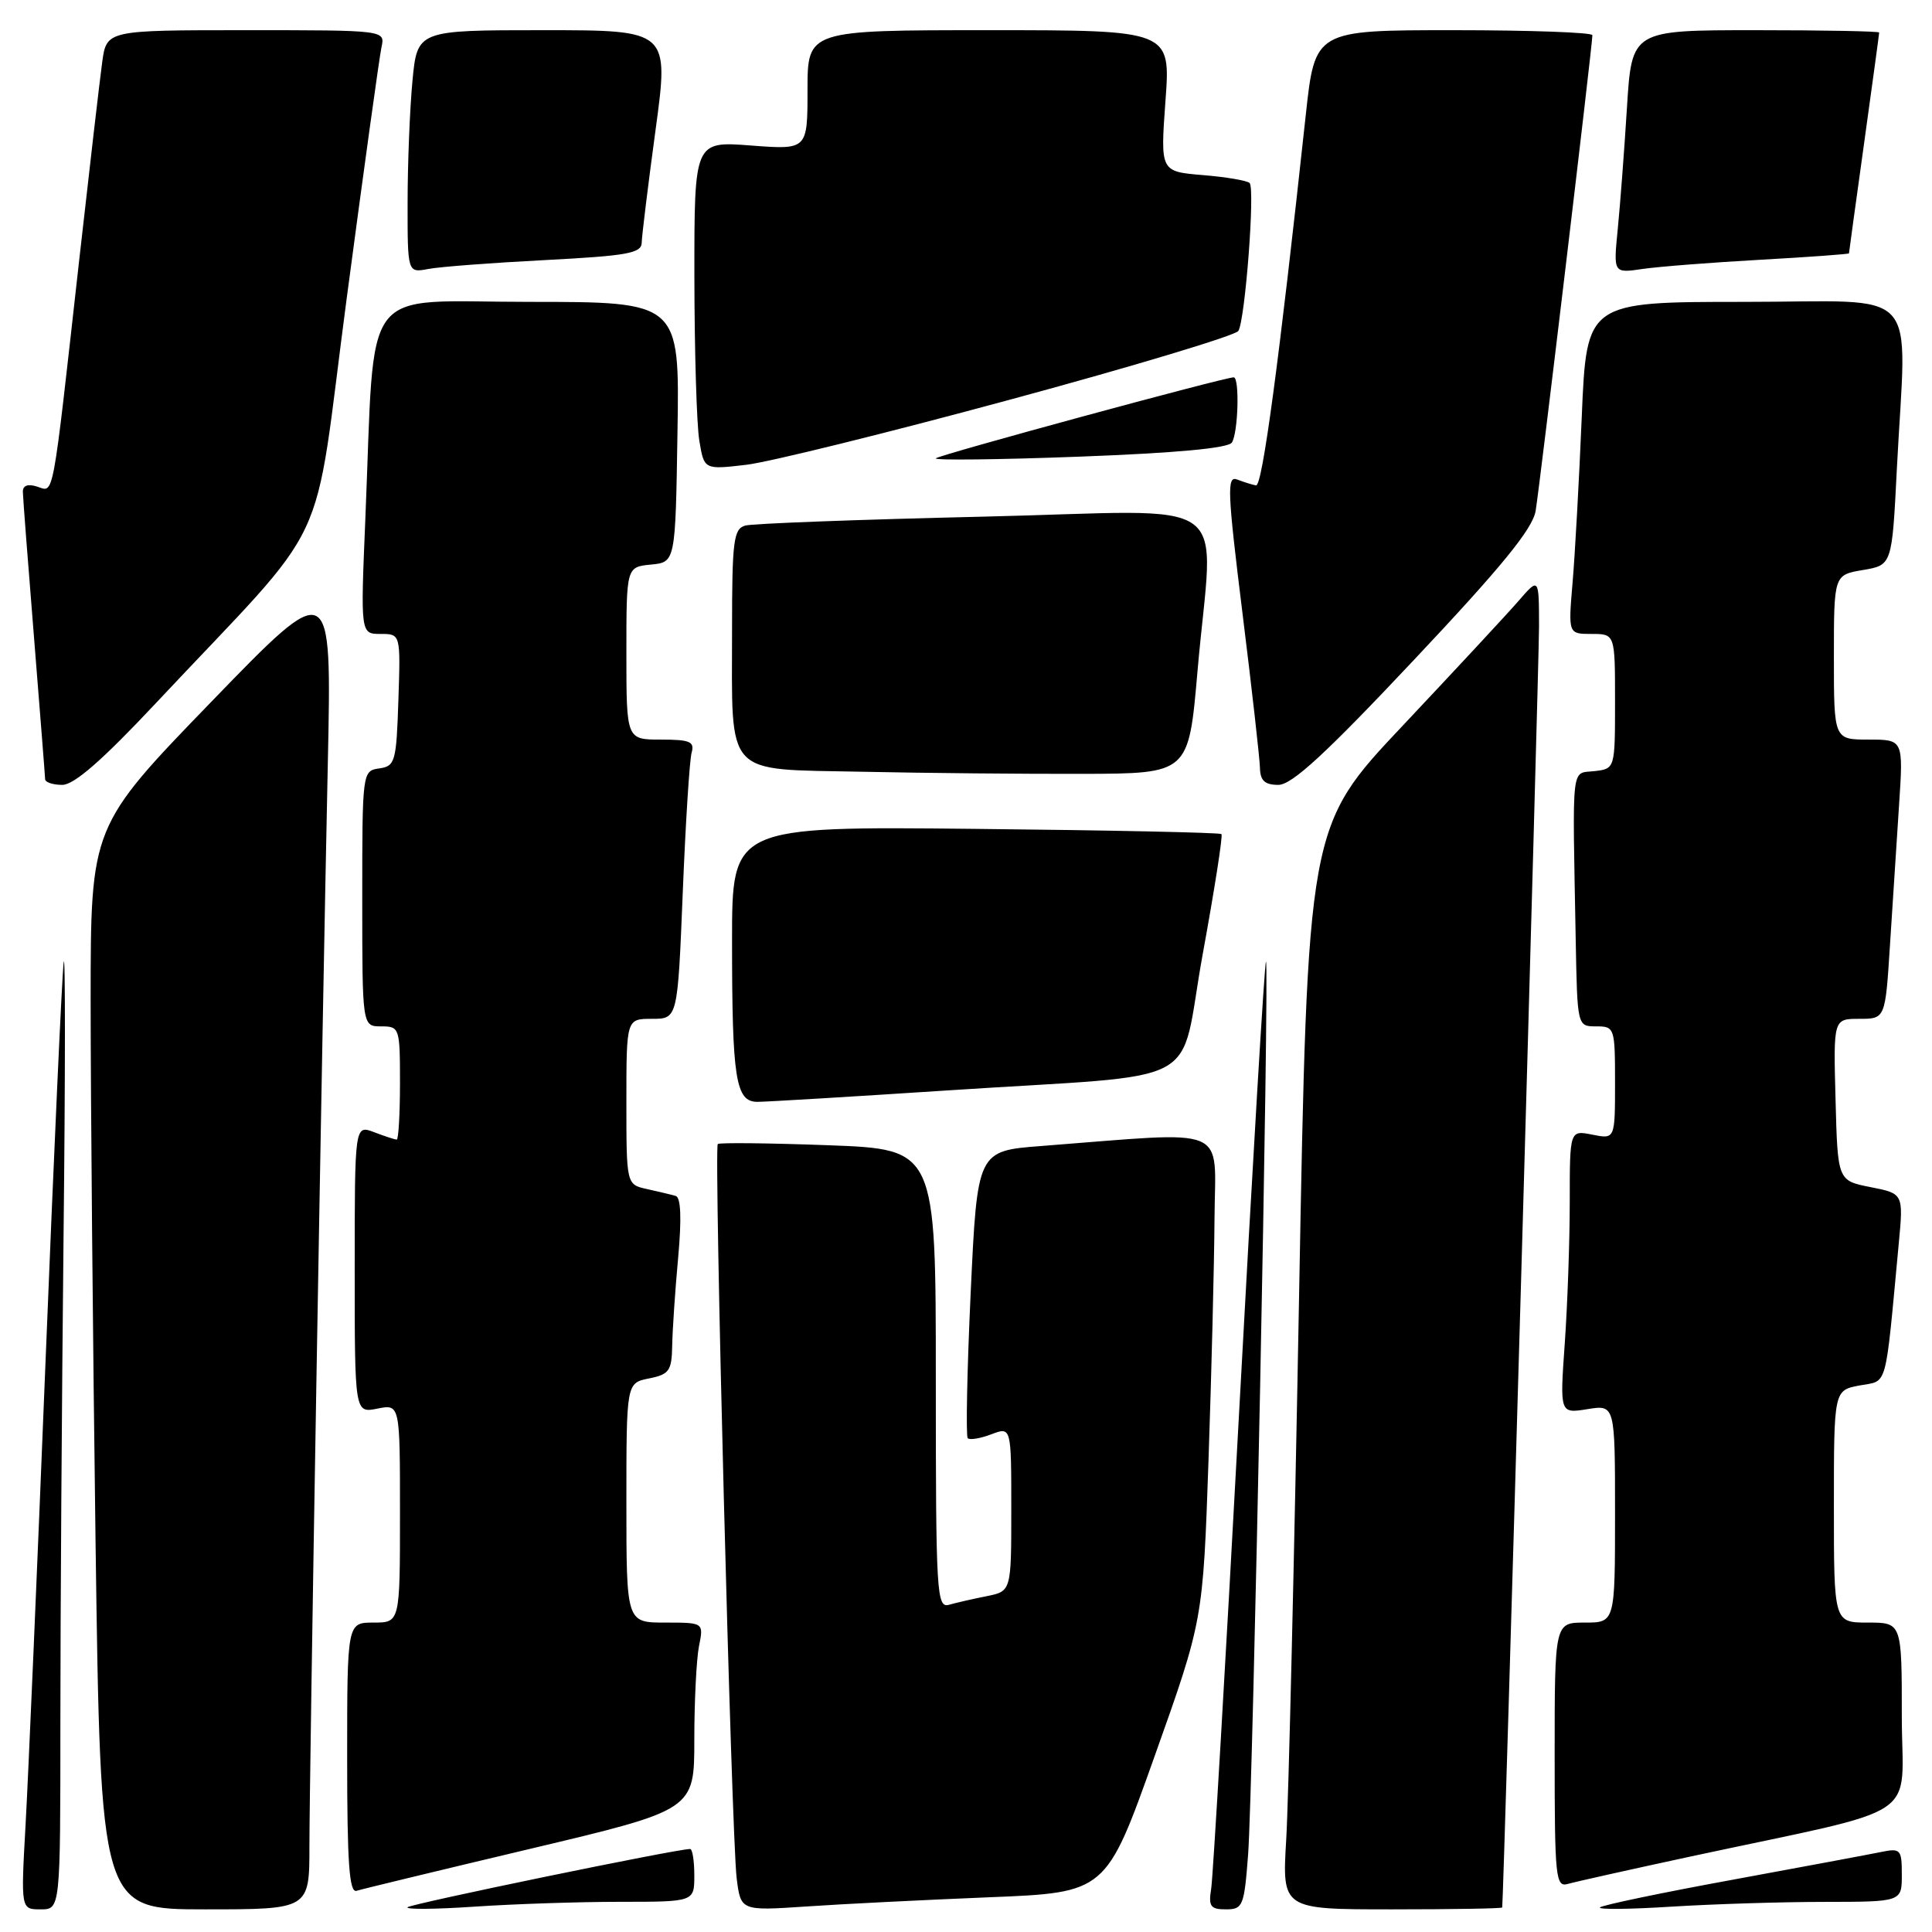 <?xml version="1.0" encoding="UTF-8" standalone="no"?>
<!DOCTYPE svg PUBLIC "-//W3C//DTD SVG 1.1//EN" "http://www.w3.org/Graphics/SVG/1.1/DTD/svg11.dtd" >
<svg xmlns="http://www.w3.org/2000/svg" xmlns:xlink="http://www.w3.org/1999/xlink" version="1.1" viewBox="0 0 256 256">
 <g >
 <path fill="currentColor"
d=" M 8.00 228.16 C 8.00 214.50 8.19 185.59 8.42 163.91 C 8.66 142.24 8.66 125.85 8.44 127.50 C 8.22 129.15 7.13 153.00 6.03 180.50 C 4.93 208.00 3.74 235.56 3.39 241.75 C 2.76 253.00 2.76 253.00 5.38 253.00 C 8.00 253.00 8.00 253.00 8.00 228.16 Z  M 41.00 244.61 C 41.00 235.10 42.65 138.06 43.44 101.00 C 43.96 76.50 43.96 76.50 27.99 93.00 C 12.02 109.50 12.02 109.50 12.01 132.50 C 12.01 145.15 12.30 177.44 12.66 204.25 C 13.33 253.00 13.33 253.00 27.16 253.00 C 41.00 253.00 41.00 253.00 41.00 244.61 Z  M 82.15 252.00 C 92.00 252.00 92.00 252.00 92.00 248.50 C 92.00 246.57 91.75 245.00 91.45 245.00 C 89.65 245.00 54.41 252.27 54.00 252.72 C 53.73 253.03 57.73 252.99 62.90 252.64 C 68.08 252.29 76.74 252.00 82.15 252.00 Z  M 131.03 251.40 C 146.56 250.78 146.56 250.78 152.98 232.74 C 159.40 214.71 159.40 214.71 160.13 193.61 C 160.53 182.00 160.89 167.50 160.93 161.38 C 161.01 148.94 163.31 149.90 138.00 151.85 C 129.50 152.50 129.50 152.50 128.62 171.29 C 128.14 181.62 127.97 190.30 128.23 190.57 C 128.50 190.84 129.91 190.60 131.36 190.05 C 134.00 189.05 134.00 189.05 134.00 199.95 C 134.00 210.84 134.00 210.84 130.75 211.50 C 128.96 211.85 126.71 212.37 125.75 212.64 C 124.11 213.10 124.00 211.21 124.00 182.71 C 124.00 152.28 124.00 152.28 109.75 151.75 C 101.91 151.46 95.32 151.39 95.11 151.59 C 94.58 152.08 96.93 243.32 97.61 248.85 C 98.15 253.20 98.15 253.20 106.83 252.62 C 111.60 252.29 122.49 251.75 131.03 251.40 Z  M 165.38 245.75 C 166.02 237.28 168.21 127.88 167.75 127.42 C 167.58 127.25 165.97 154.20 164.18 187.30 C 162.39 220.41 160.73 248.74 160.49 250.25 C 160.11 252.60 160.39 253.00 162.44 253.00 C 164.69 253.00 164.86 252.57 165.38 245.75 Z  M 199.05 252.75 C 199.23 251.83 203.93 88.19 203.93 83.00 C 203.92 76.50 203.92 76.50 201.21 79.63 C 199.72 81.35 192.82 88.77 185.89 96.13 C 173.27 109.50 173.27 109.50 172.13 172.00 C 171.50 206.38 170.74 238.66 170.43 243.75 C 169.88 253.00 169.88 253.00 184.44 253.00 C 192.45 253.00 199.02 252.89 199.05 252.75 Z  M 241.75 252.01 C 252.00 252.00 252.00 252.00 252.00 248.42 C 252.00 245.05 251.84 244.87 249.25 245.40 C 247.74 245.71 238.85 247.37 229.50 249.09 C 220.15 250.80 212.28 252.45 212.00 252.74 C 211.72 253.04 216.00 252.99 221.50 252.64 C 227.00 252.30 236.11 252.01 241.75 252.01 Z  M 70.25 244.98 C 92.00 239.82 92.00 239.82 92.00 230.54 C 92.00 225.43 92.28 219.84 92.62 218.12 C 93.25 215.00 93.25 215.00 88.12 215.00 C 83.00 215.00 83.00 215.00 83.00 199.12 C 83.00 183.25 83.00 183.25 86.00 182.65 C 88.68 182.11 89.01 181.65 89.07 178.28 C 89.11 176.20 89.46 170.96 89.86 166.64 C 90.33 161.47 90.22 158.67 89.54 158.47 C 88.97 158.30 87.26 157.90 85.75 157.56 C 83.00 156.96 83.00 156.96 83.00 145.98 C 83.00 135.00 83.00 135.00 86.39 135.00 C 89.79 135.00 89.79 135.00 90.47 118.25 C 90.84 109.04 91.37 100.71 91.64 99.75 C 92.06 98.27 91.44 98.00 87.57 98.00 C 83.00 98.00 83.00 98.00 83.00 86.56 C 83.00 75.13 83.00 75.13 86.25 74.81 C 89.50 74.50 89.50 74.50 89.77 57.25 C 90.05 40.00 90.05 40.00 70.13 40.00 C 47.43 40.00 49.74 36.94 48.41 68.75 C 47.77 84.00 47.77 84.00 50.43 84.00 C 53.08 84.00 53.08 84.00 52.79 92.75 C 52.52 100.96 52.36 101.52 50.25 101.82 C 48.02 102.14 48.00 102.27 48.00 119.07 C 48.00 136.00 48.00 136.00 50.50 136.00 C 52.94 136.00 53.00 136.17 53.00 143.50 C 53.00 147.62 52.80 151.00 52.57 151.00 C 52.33 151.00 50.98 150.56 49.57 150.02 C 47.00 149.05 47.00 149.05 47.00 168.15 C 47.00 187.25 47.00 187.25 50.00 186.65 C 53.00 186.05 53.00 186.05 53.00 200.53 C 53.00 215.00 53.00 215.00 49.50 215.00 C 46.00 215.00 46.00 215.00 46.00 232.97 C 46.00 246.89 46.28 250.85 47.25 250.54 C 47.94 250.32 58.29 247.82 70.25 244.98 Z  M 224.00 246.00 C 255.45 239.24 252.00 241.53 252.00 227.42 C 252.00 215.00 252.00 215.00 247.50 215.00 C 243.00 215.00 243.00 215.00 243.00 199.61 C 243.00 184.22 243.00 184.22 246.41 183.58 C 250.18 182.88 249.75 184.44 251.59 164.83 C 252.22 158.16 252.22 158.16 247.86 157.30 C 243.50 156.44 243.50 156.44 243.22 145.72 C 242.93 135.00 242.93 135.00 246.37 135.00 C 249.81 135.00 249.81 135.00 250.43 125.25 C 250.77 119.89 251.31 111.56 251.63 106.75 C 252.21 98.00 252.21 98.00 247.61 98.00 C 243.00 98.00 243.00 98.00 243.00 87.09 C 243.00 76.18 243.00 76.18 246.85 75.53 C 250.70 74.88 250.70 74.88 251.34 62.19 C 252.61 37.38 255.00 40.00 231.11 40.00 C 210.23 40.00 210.23 40.00 209.59 55.25 C 209.24 63.64 208.69 73.54 208.37 77.25 C 207.80 84.00 207.80 84.00 210.90 84.00 C 214.00 84.00 214.00 84.00 214.00 92.93 C 214.00 101.87 214.00 101.87 211.25 102.18 C 208.15 102.54 208.35 100.74 208.79 124.50 C 209.00 136.00 209.00 136.00 211.50 136.00 C 213.94 136.00 214.00 136.17 214.00 143.47 C 214.00 150.95 214.00 150.95 211.00 150.35 C 208.00 149.75 208.00 149.75 208.00 159.22 C 208.00 164.43 207.70 172.88 207.34 178.00 C 206.68 187.31 206.68 187.31 210.34 186.72 C 214.00 186.13 214.00 186.13 214.00 200.56 C 214.00 215.00 214.00 215.00 210.00 215.00 C 206.00 215.00 206.00 215.00 206.00 232.57 C 206.00 248.82 206.13 250.10 207.75 249.63 C 208.71 249.35 216.03 247.72 224.00 246.00 Z  M 125.49 144.49 C 160.55 142.18 156.05 144.59 159.37 126.41 C 160.93 117.87 162.05 110.72 161.85 110.52 C 161.65 110.32 146.98 110.01 129.24 109.83 C 97.00 109.50 97.00 109.50 97.00 124.62 C 97.00 142.98 97.47 146.00 100.36 146.00 C 101.52 146.00 112.83 145.32 125.49 144.49 Z  M 20.58 93.25 C 44.46 67.78 41.31 74.47 45.95 39.45 C 48.21 22.43 50.28 7.49 50.55 6.25 C 51.04 4.00 51.04 4.00 32.58 4.00 C 14.12 4.00 14.12 4.00 13.54 8.25 C 13.22 10.59 11.85 22.40 10.49 34.50 C 6.86 66.95 7.19 65.20 4.93 64.48 C 3.68 64.08 3.01 64.33 3.03 65.18 C 3.04 65.91 3.71 74.60 4.51 84.50 C 5.30 94.40 5.97 102.84 5.98 103.25 C 5.99 103.66 7.01 104.00 8.25 104.00 C 9.82 104.00 13.55 100.74 20.58 93.25 Z  M 187.35 87.45 C 198.99 75.09 203.07 70.09 203.48 67.70 C 204.00 64.61 211.00 6.00 211.00 4.66 C 211.00 4.30 202.73 4.00 192.62 4.00 C 174.24 4.00 174.24 4.00 173.02 15.25 C 169.47 48.05 167.26 64.48 166.43 64.32 C 165.92 64.23 164.80 63.87 163.93 63.54 C 162.55 63.00 162.63 65.05 164.63 81.21 C 165.88 91.27 166.92 100.51 166.95 101.75 C 166.99 103.44 167.59 104.00 169.39 104.00 C 171.18 104.00 175.65 99.89 187.35 87.45 Z  M 158.67 89.00 C 160.75 64.97 164.48 67.67 130.25 68.46 C 113.89 68.84 99.71 69.37 98.75 69.64 C 97.20 70.08 97.00 71.63 97.00 83.50 C 97.00 103.17 95.82 101.88 114.22 102.26 C 122.62 102.44 135.80 102.56 143.50 102.54 C 157.50 102.50 157.50 102.50 158.67 89.00 Z  M 133.93 52.93 C 150.15 48.54 163.72 44.45 164.09 43.85 C 164.99 42.39 166.32 24.98 165.58 24.25 C 165.26 23.93 162.47 23.45 159.37 23.20 C 153.75 22.73 153.75 22.73 154.43 13.37 C 155.12 4.00 155.12 4.00 131.06 4.00 C 107.00 4.00 107.00 4.00 107.00 11.92 C 107.00 19.85 107.00 19.85 99.50 19.28 C 92.00 18.71 92.00 18.71 92.01 36.61 C 92.02 46.45 92.31 56.24 92.66 58.37 C 93.30 62.24 93.30 62.24 98.87 61.59 C 101.93 61.23 117.71 57.33 133.93 52.93 Z  M 163.23 58.64 C 164.07 57.34 164.27 50.00 163.47 50.00 C 162.23 50.00 124.45 60.27 124.00 60.73 C 123.72 61.01 132.28 60.91 143.00 60.51 C 155.78 60.03 162.75 59.39 163.23 58.64 Z  M 72.25 34.46 C 83.15 33.89 85.00 33.56 85.03 32.15 C 85.05 31.24 85.87 24.54 86.86 17.25 C 88.66 4.00 88.66 4.00 71.98 4.00 C 55.29 4.00 55.29 4.00 54.65 10.75 C 54.30 14.46 54.01 21.70 54.01 26.83 C 54.00 36.16 54.00 36.16 56.75 35.64 C 58.26 35.35 65.24 34.82 72.25 34.46 Z  M 233.25 34.42 C 239.71 34.06 245.00 33.67 245.00 33.57 C 245.00 33.46 245.90 26.91 247.00 19.00 C 248.10 11.09 249.00 4.48 249.00 4.31 C 249.00 4.14 241.62 4.00 232.61 4.00 C 216.22 4.00 216.22 4.00 215.58 14.25 C 215.23 19.89 214.68 27.14 214.36 30.36 C 213.78 36.21 213.78 36.21 217.64 35.64 C 219.76 35.33 226.79 34.78 233.25 34.42 Z "/>
</g>
</svg>